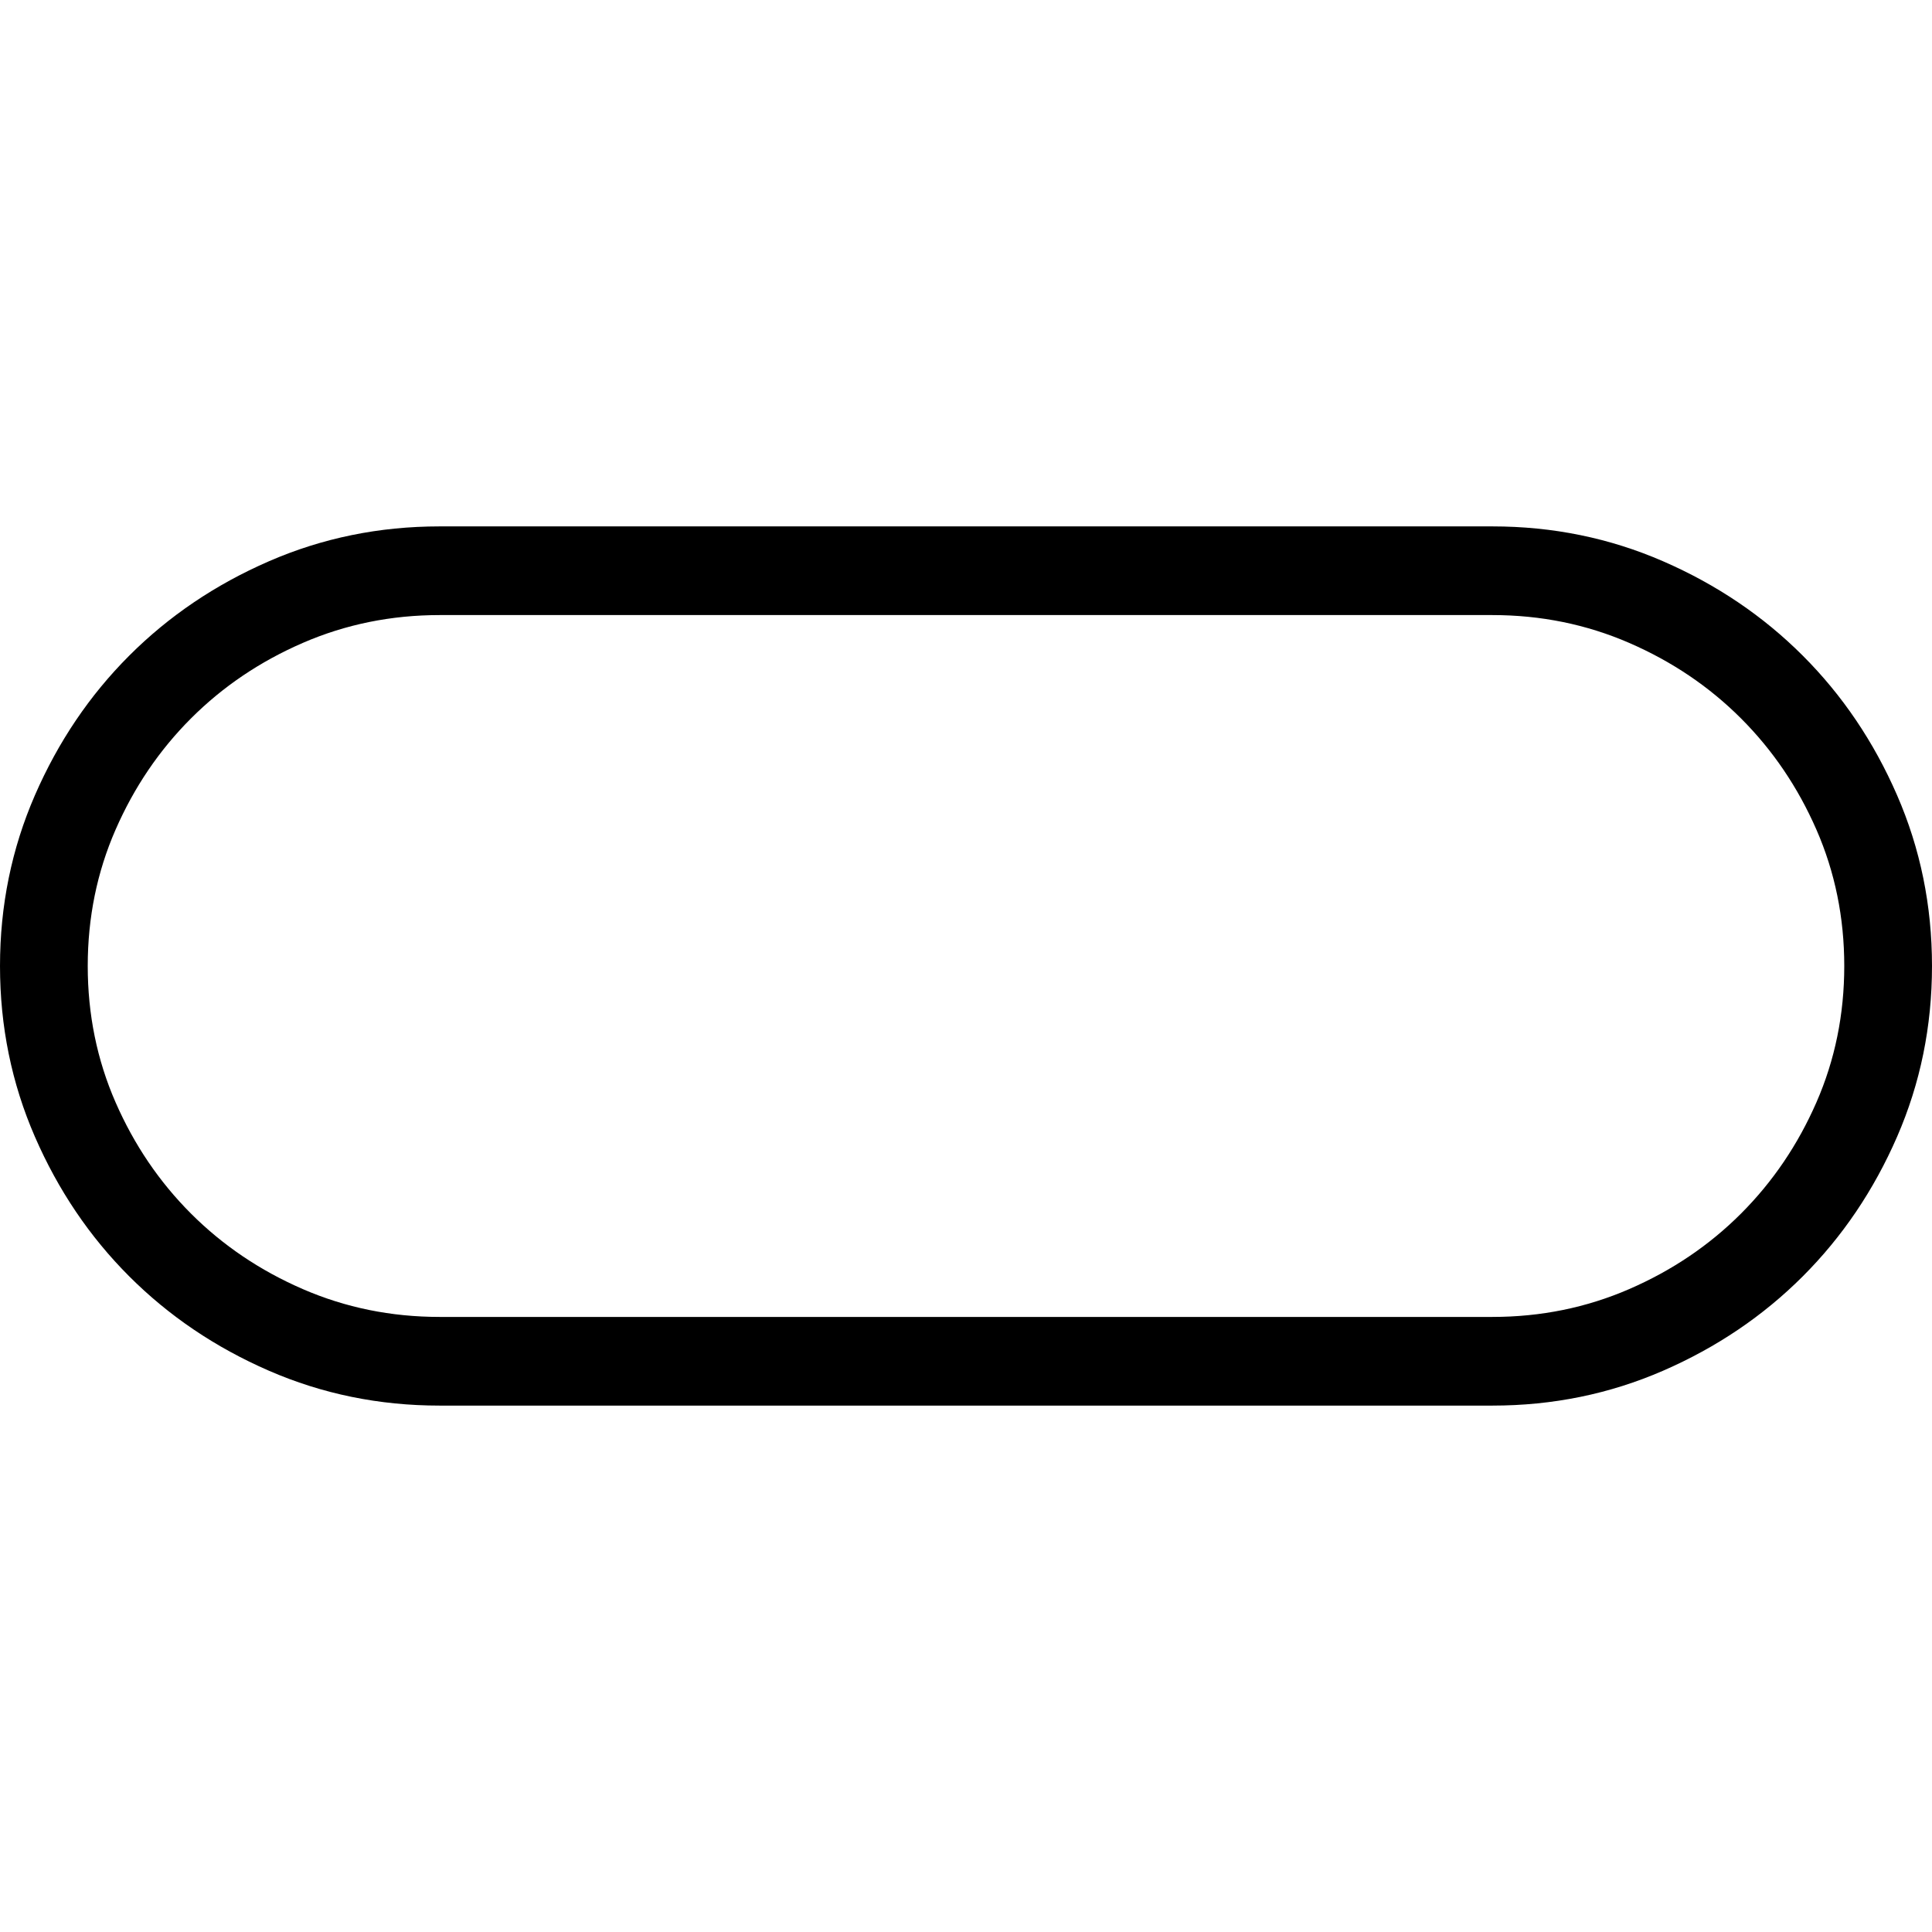 <svg width="1792" height="1792" viewBox="0 0 1792 1792" xmlns="http://www.w3.org/2000/svg"><path transform="scale(1.75 1.75) translate(0 0)" d="M791 279q48 0 90.5 18.5t74 50 50 74 18.5 90.5-18.5 90.5-50 74-74 50-90.5 18.5h-558q-48 0-90.5-18.5t-74-50-50-74-18.5-90.5 18.5-90.5 50-74 74-50 90.5-18.5h558zm0 419q38.5 0 72.5-14.75t59.25-40 40-59 14.75-72.25-14.75-72.25-40-59-59.25-40-72.5-14.75h-558q-38.5 0-72.5 14.75t-59.25 40-40 59-14.75 72.25 14.75 72.25 40 59 59.25 40 72.5 14.75h558z"/></svg>